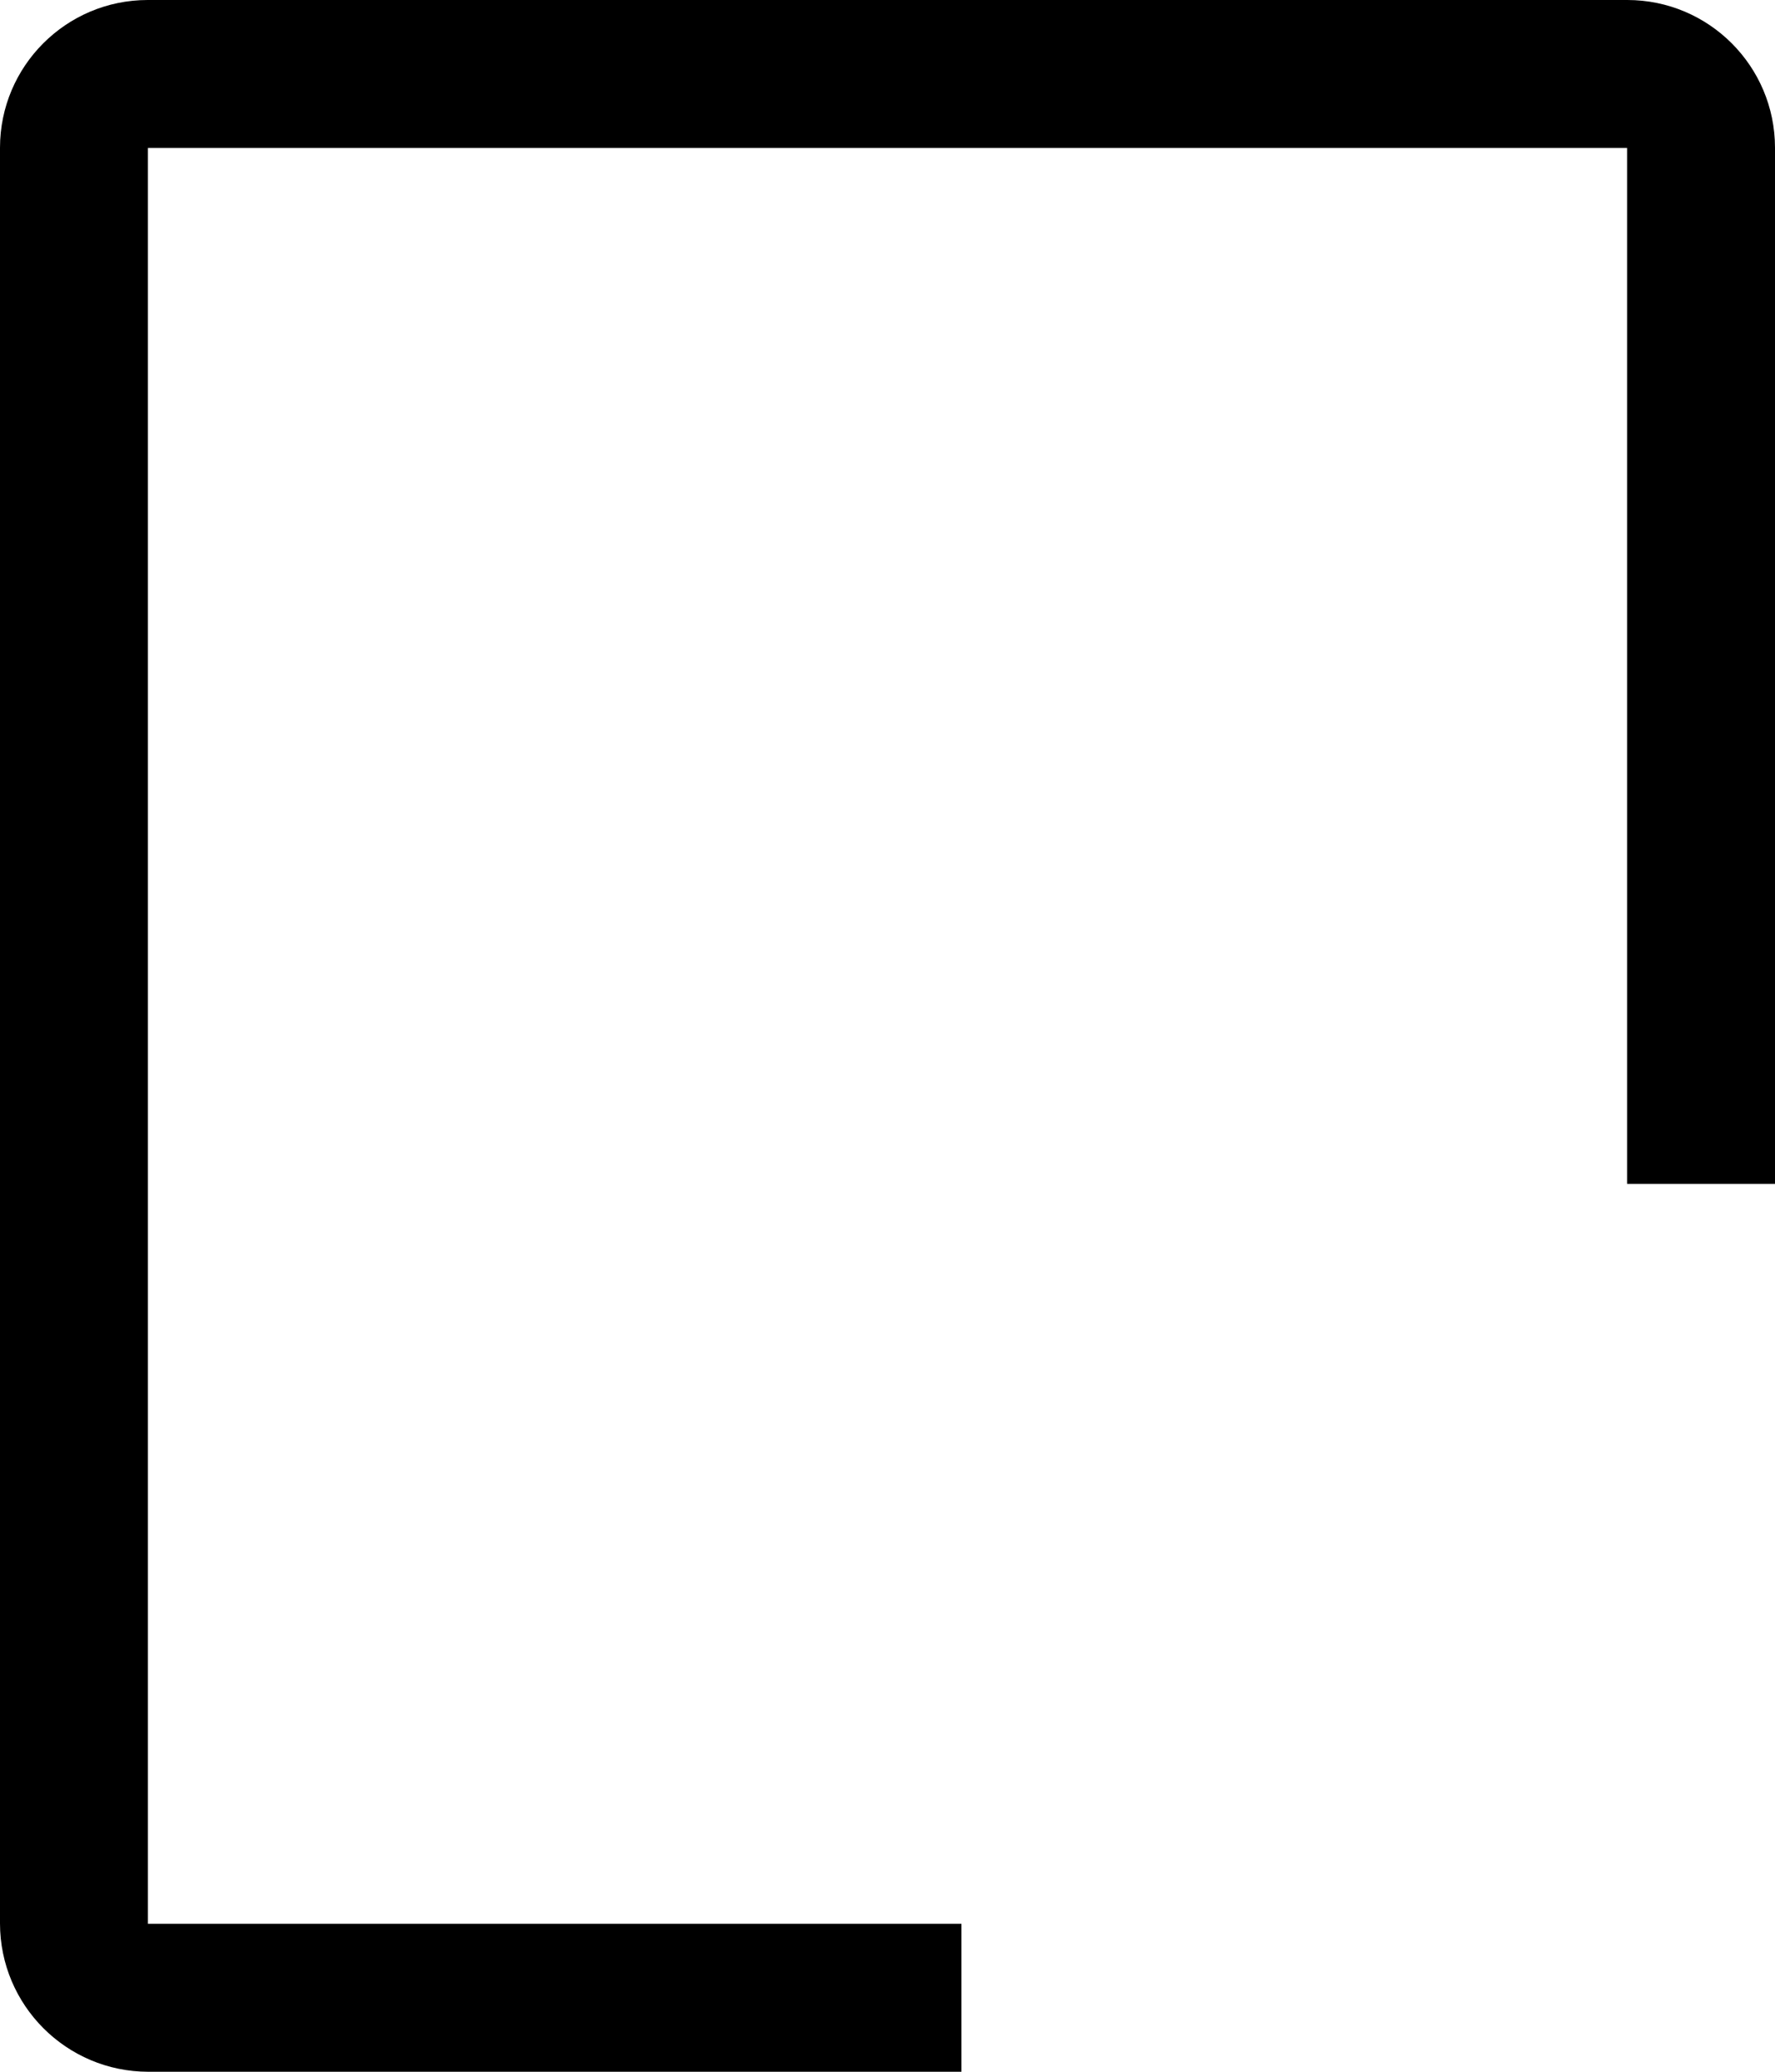 ﻿<?xml version="1.0" encoding="utf-8"?>
<svg version="1.1" xmlns:xlink="http://www.w3.org/1999/xlink" width="24px" height="28px" xmlns="http://www.w3.org/2000/svg">
  <defs>
    <pattern id="BGPattern" patternUnits="userSpaceOnUse" alignment="0 0" imageRepeat="None" />
    <mask fill="white" id="Clip3468">
      <path d="M 13 26  L 13 28  L 2.005 28  C 0.898 27.999  0.001 27.102  0 25.995  L 0 1.996  C 0.001 0.894  0.894 0.001  1.996 0  L 22.004 0  C 23.106 0.001  23.999 0.894  24 1.996  L 24 16  L 22 16  L 22 2  L 2 2  L 2 26  L 13 26  Z " fill-rule="evenodd" />
    </mask>
  </defs>
  <g transform="matrix(1 0 0 1 -4 -2 )">
    <path d="M 13 26  L 13 28  L 2.005 28  C 0.898 27.999  0.001 27.102  0 25.995  L 0 1.996  C 0.001 0.894  0.894 0.001  1.996 0  L 22.004 0  C 23.106 0.001  23.999 0.894  24 1.996  L 24 16  L 22 16  L 22 2  L 2 2  L 2 26  L 13 26  Z " fill-rule="nonzero" fill="rgba(0, 0, 0, 1)" stroke="none" transform="matrix(1 0 0 1 4 2 )" class="fill" />
    <path d="M 13 26  L 13 28  L 2.005 28  C 0.898 27.999  0.001 27.102  0 25.995  L 0 1.996  C 0.001 0.894  0.894 0.001  1.996 0  L 22.004 0  C 23.106 0.001  23.999 0.894  24 1.996  L 24 16  L 22 16  L 22 2  L 2 2  L 2 26  L 13 26  Z " stroke-width="0" stroke-dasharray="0" stroke="rgba(255, 255, 255, 0)" fill="none" transform="matrix(1 0 0 1 4 2 )" class="stroke" mask="url(#Clip3468)" />
  </g>
</svg>